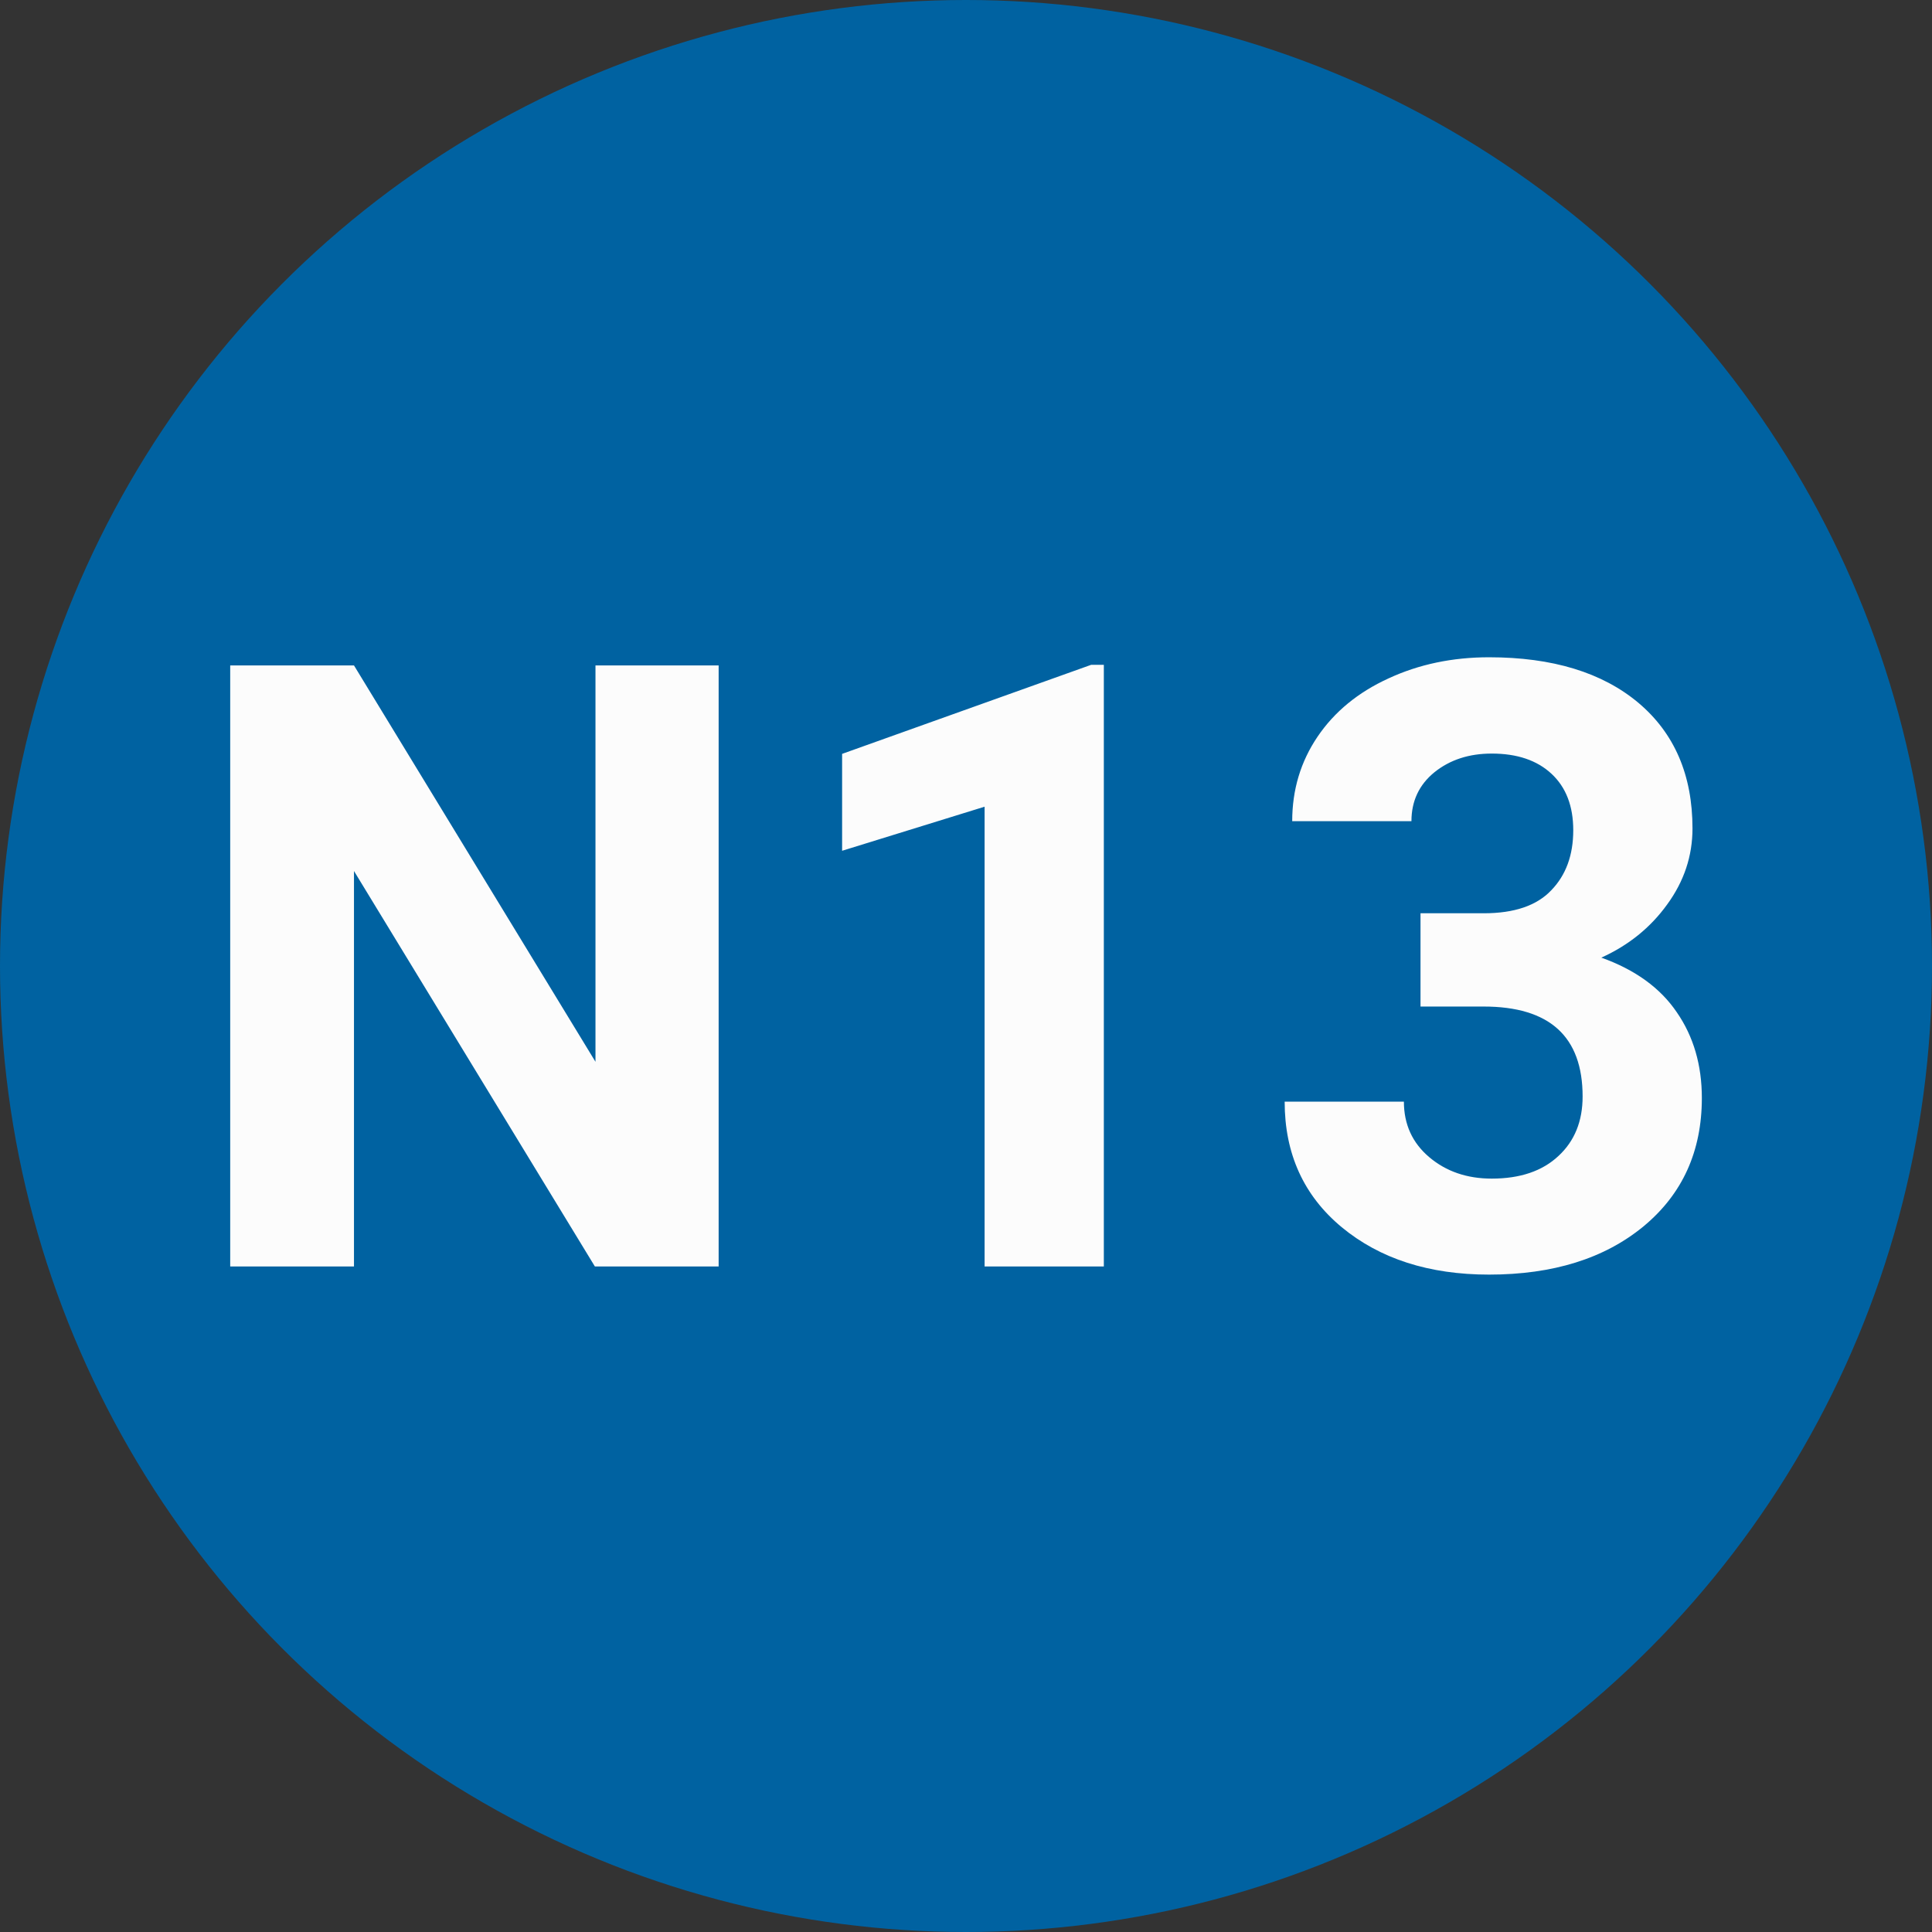 
        <svg width="64" height="64" xmlns="http://www.w3.org/2000/svg">
            <rect width="100%" height="100%" fill="#333333" stroke="none"/>
            <circle cx="32" cy="32" r="32" fill="#0062A1" />
            <g transform="translate(5.846 41.953)">
                <path d="M17.96-19.91L17.96 0L13.86 0L5.88-13.10L5.88 0L1.78 0L1.78-19.91L5.88-19.91L13.88-6.78L13.88-19.91L17.96-19.91ZM30.72-19.93L30.72 0L26.77 0L26.77-15.23L22.05-13.77L22.05-16.98L30.30-19.93L30.72-19.93ZM41.21-8.61L41.21-11.70L43.31-11.70Q44.82-11.70 45.54-12.46Q46.27-13.21 46.27-14.45L46.27-14.45Q46.27-15.65 45.55-16.32Q44.83-16.99 43.57-16.99L43.57-16.99Q42.44-16.99 41.67-16.37Q40.91-15.75 40.91-14.75L40.91-14.75L36.96-14.75Q36.96-16.31 37.80-17.55Q38.64-18.79 40.15-19.48Q41.66-20.18 43.48-20.18L43.48-20.18Q46.63-20.18 48.43-18.67Q50.22-17.16 50.22-14.51L50.22-14.51Q50.22-13.14 49.38-11.99Q48.55-10.84 47.20-10.23L47.20-10.23Q48.88-9.63 49.70-8.42Q50.53-7.22 50.53-5.58L50.53-5.58Q50.53-2.93 48.60-1.33Q46.66 0.27 43.48 0.27L43.48 0.27Q40.50 0.27 38.60-1.30Q36.71-2.87 36.71-5.46L36.71-5.46L40.66-5.46Q40.66-4.33 41.50-3.62Q42.34-2.91 43.57-2.91L43.57-2.91Q44.98-2.91 45.78-3.66Q46.58-4.40 46.58-5.63L46.58-5.63Q46.58-8.61 43.30-8.61L43.30-8.61L41.21-8.61Z" fill="#FCFCFC" />
            </g>
        </svg>
    
